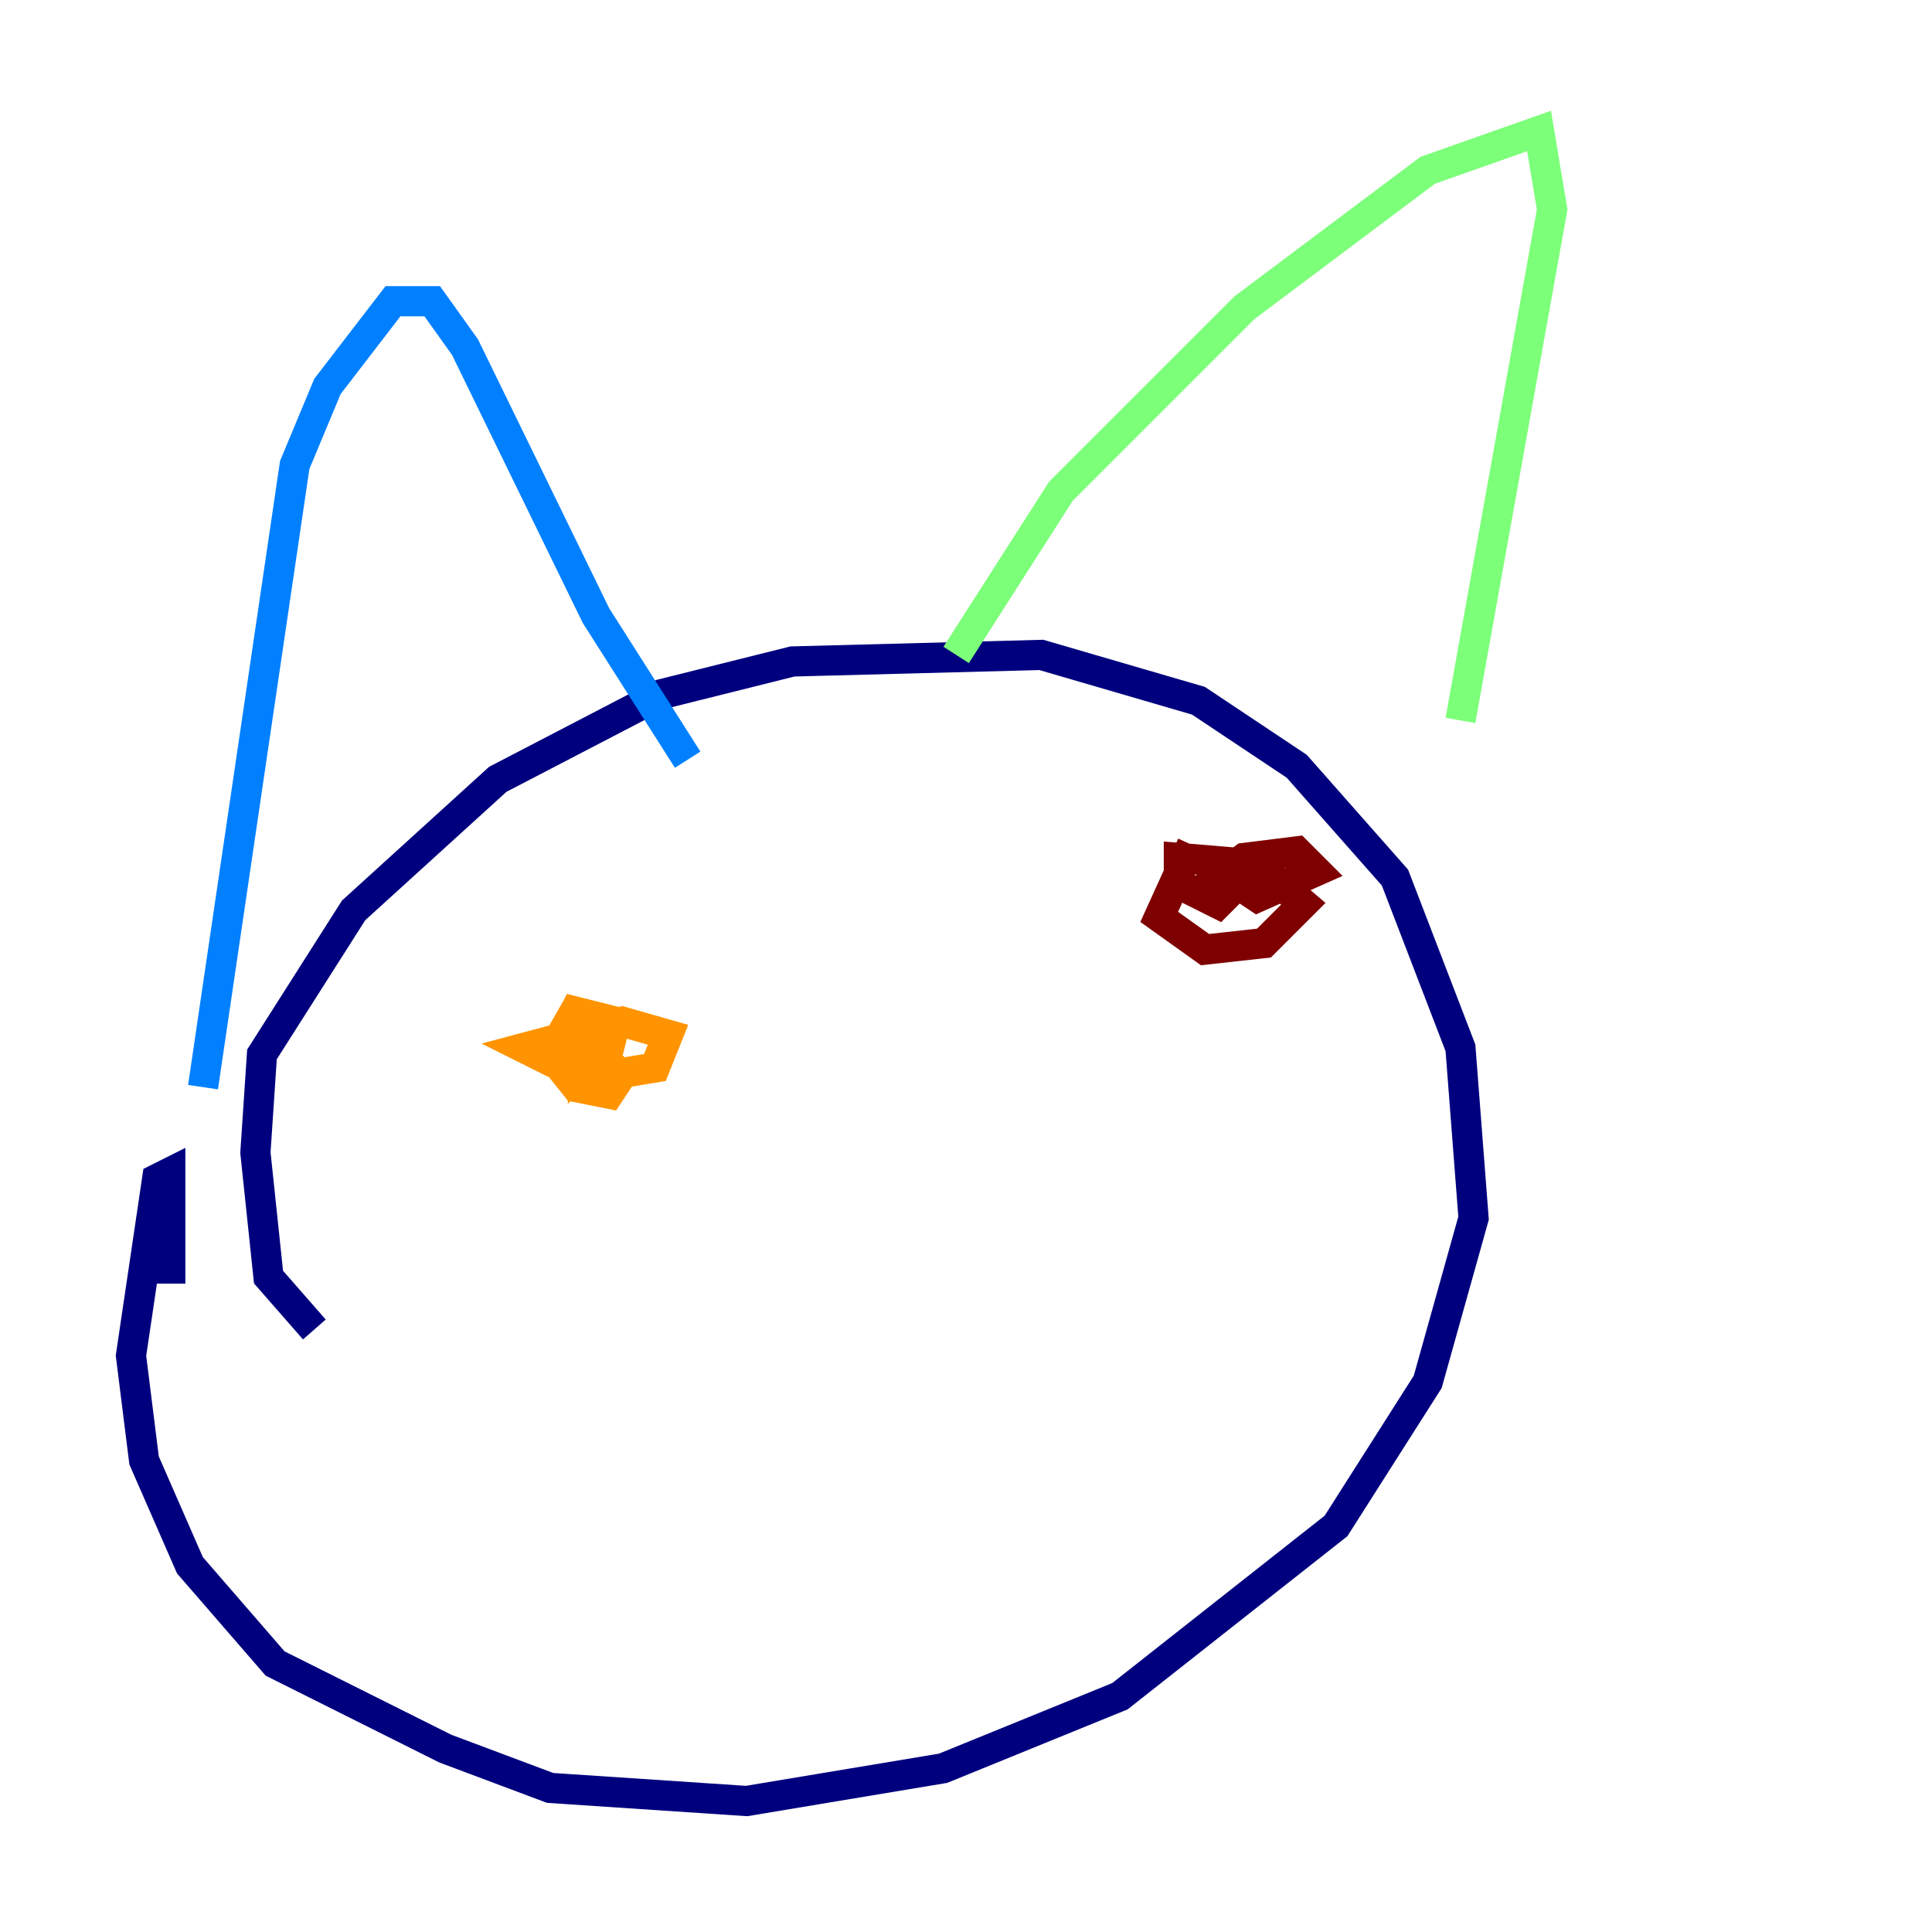 <?xml version="1.0" encoding="utf-8" ?>
<svg baseProfile="tiny" height="128" version="1.2" viewBox="0,0,128,128" width="128" xmlns="http://www.w3.org/2000/svg" xmlns:ev="http://www.w3.org/2001/xml-events" xmlns:xlink="http://www.w3.org/1999/xlink"><defs /><polyline fill="none" points="11.281,85.044 11.281,77.668 10.414,78.102 8.678,89.817 9.546,96.759 12.583,103.702 18.224,110.21 29.505,115.851 36.447,118.454 49.464,119.322 62.481,117.153 74.197,112.38 88.515,101.098 94.59,91.552 97.627,80.705 96.759,69.424 92.42,58.142 85.912,50.766 79.403,46.427 68.99,43.39 52.502,43.824 43.824,45.993 32.976,51.634 23.43,60.312 17.356,69.858 16.922,76.366 17.79,84.61 20.827,88.081" stroke="#00007f" stroke-width="2" /><polyline fill="none" points="13.451,72.027 19.525,30.807 21.695,25.6 26.034,19.959 28.637,19.959 30.807,22.997 39.485,40.786 45.559,50.332" stroke="#0080ff" stroke-width="2" /><polyline fill="none" points="63.349,43.39 70.291,32.542 82.441,20.393 94.59,11.281 101.966,8.678 102.834,13.885 96.759,47.729" stroke="#7cff79" stroke-width="2" /><polyline fill="none" points="38.183,66.82 36.447,69.858 38.183,72.027 40.352,72.461 41.22,71.159 39.485,69.858 38.617,70.725 38.617,66.386 38.617,69.858 40.786,71.159 43.39,70.725 44.258,68.556 41.22,67.688 34.712,69.424 36.447,70.291 40.352,69.424 40.786,67.688 37.315,66.82 39.919,68.99" stroke="#ff9400" stroke-width="2" /><polyline fill="none" points="78.969,55.973 76.8,60.746 79.837,62.915 83.742,62.481 86.346,59.878 83.308,57.275 78.102,56.841 78.102,58.576 80.705,59.878 82.441,58.142 80.705,57.709 83.308,59.444 87.214,57.709 85.912,56.407 82.441,56.841 78.969,59.444" stroke="#7f0000" stroke-width="2" /></svg>